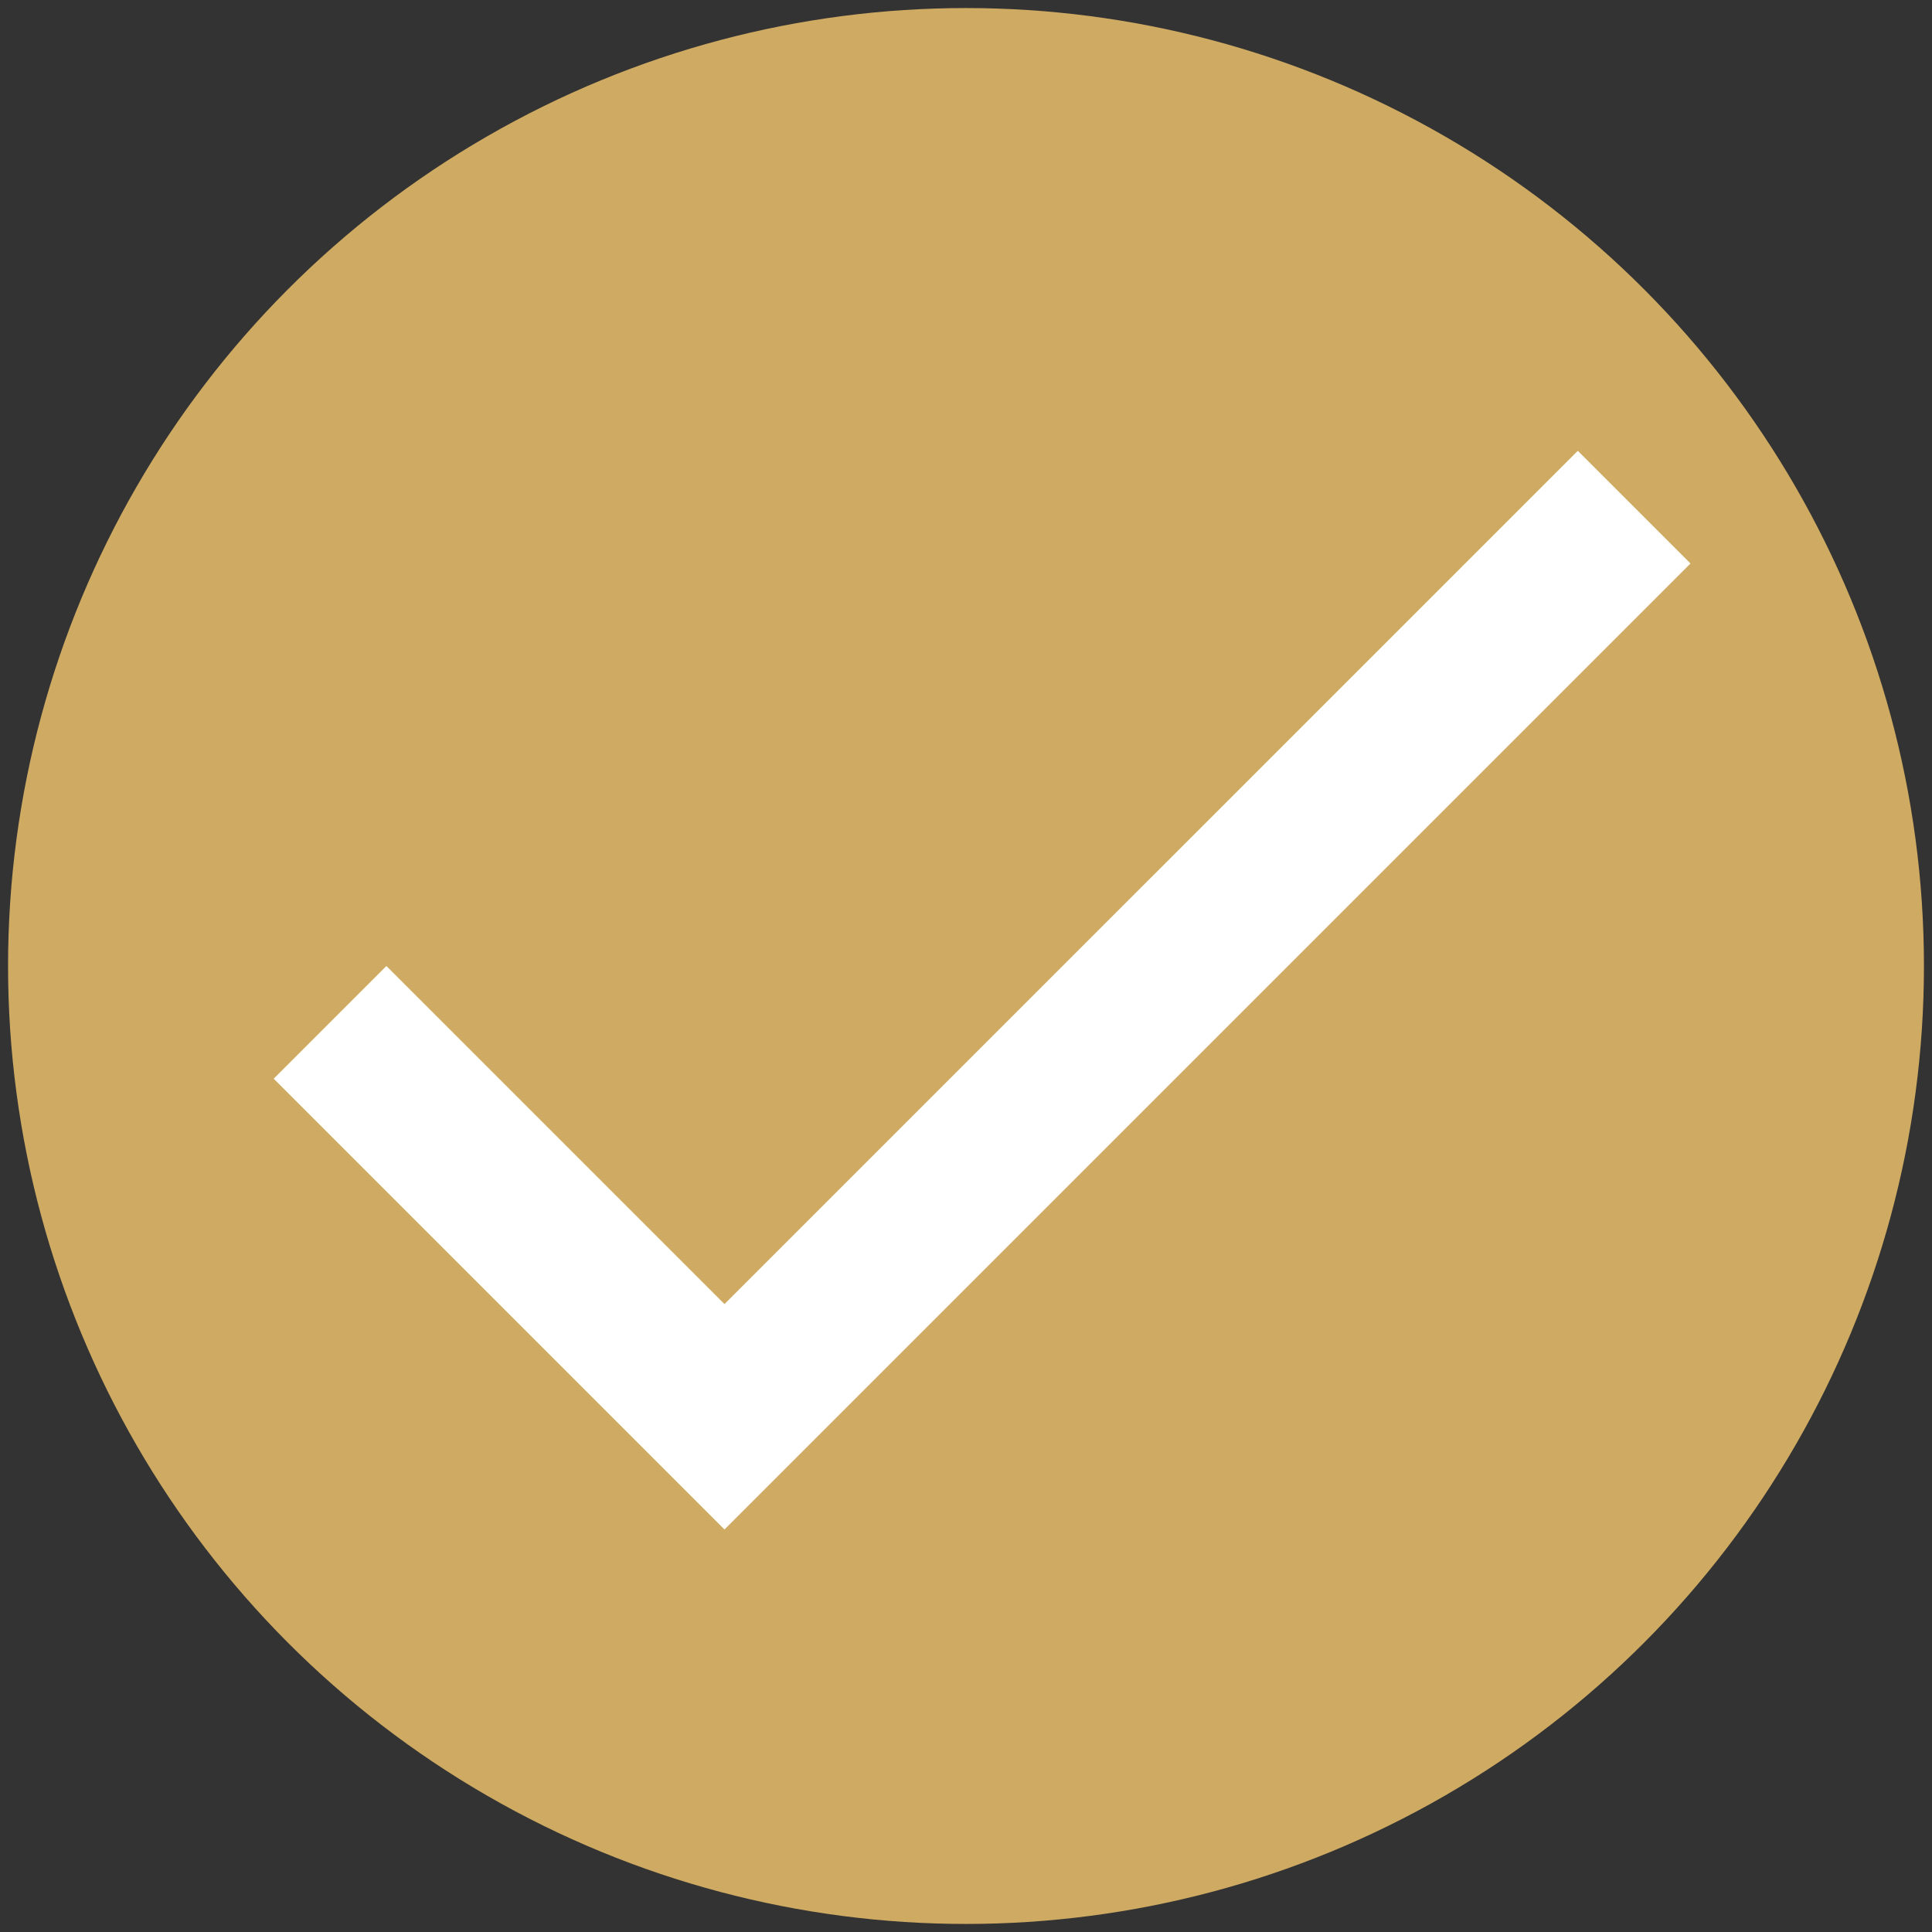 <?xml version="1.0" encoding="utf-8"?>
<!-- Generator: Adobe Illustrator 18.1.0, SVG Export Plug-In . SVG Version: 6.00 Build 0)  -->
<svg version="1.1" id="Layer_1" xmlns="http://www.w3.org/2000/svg" xmlns:xlink="http://www.w3.org/1999/xlink" x="0px" y="0px"
	 viewBox="4 -4 24 24" enable-background="new 4 -4 24 24" xml:space="preserve">
<rect x="4" y="-4" width="24" height="24" fill="#333333" stroke="none"/>
<circle fill="#cfaa62" cx="16" cy="8" r="11.9"/>
<path fill="#FFFFFF" d="M13,12.2L8.8,8L7.4,9.4L13,15L25,3l-1.4-1.4L13,12.2z"/>
</svg>
